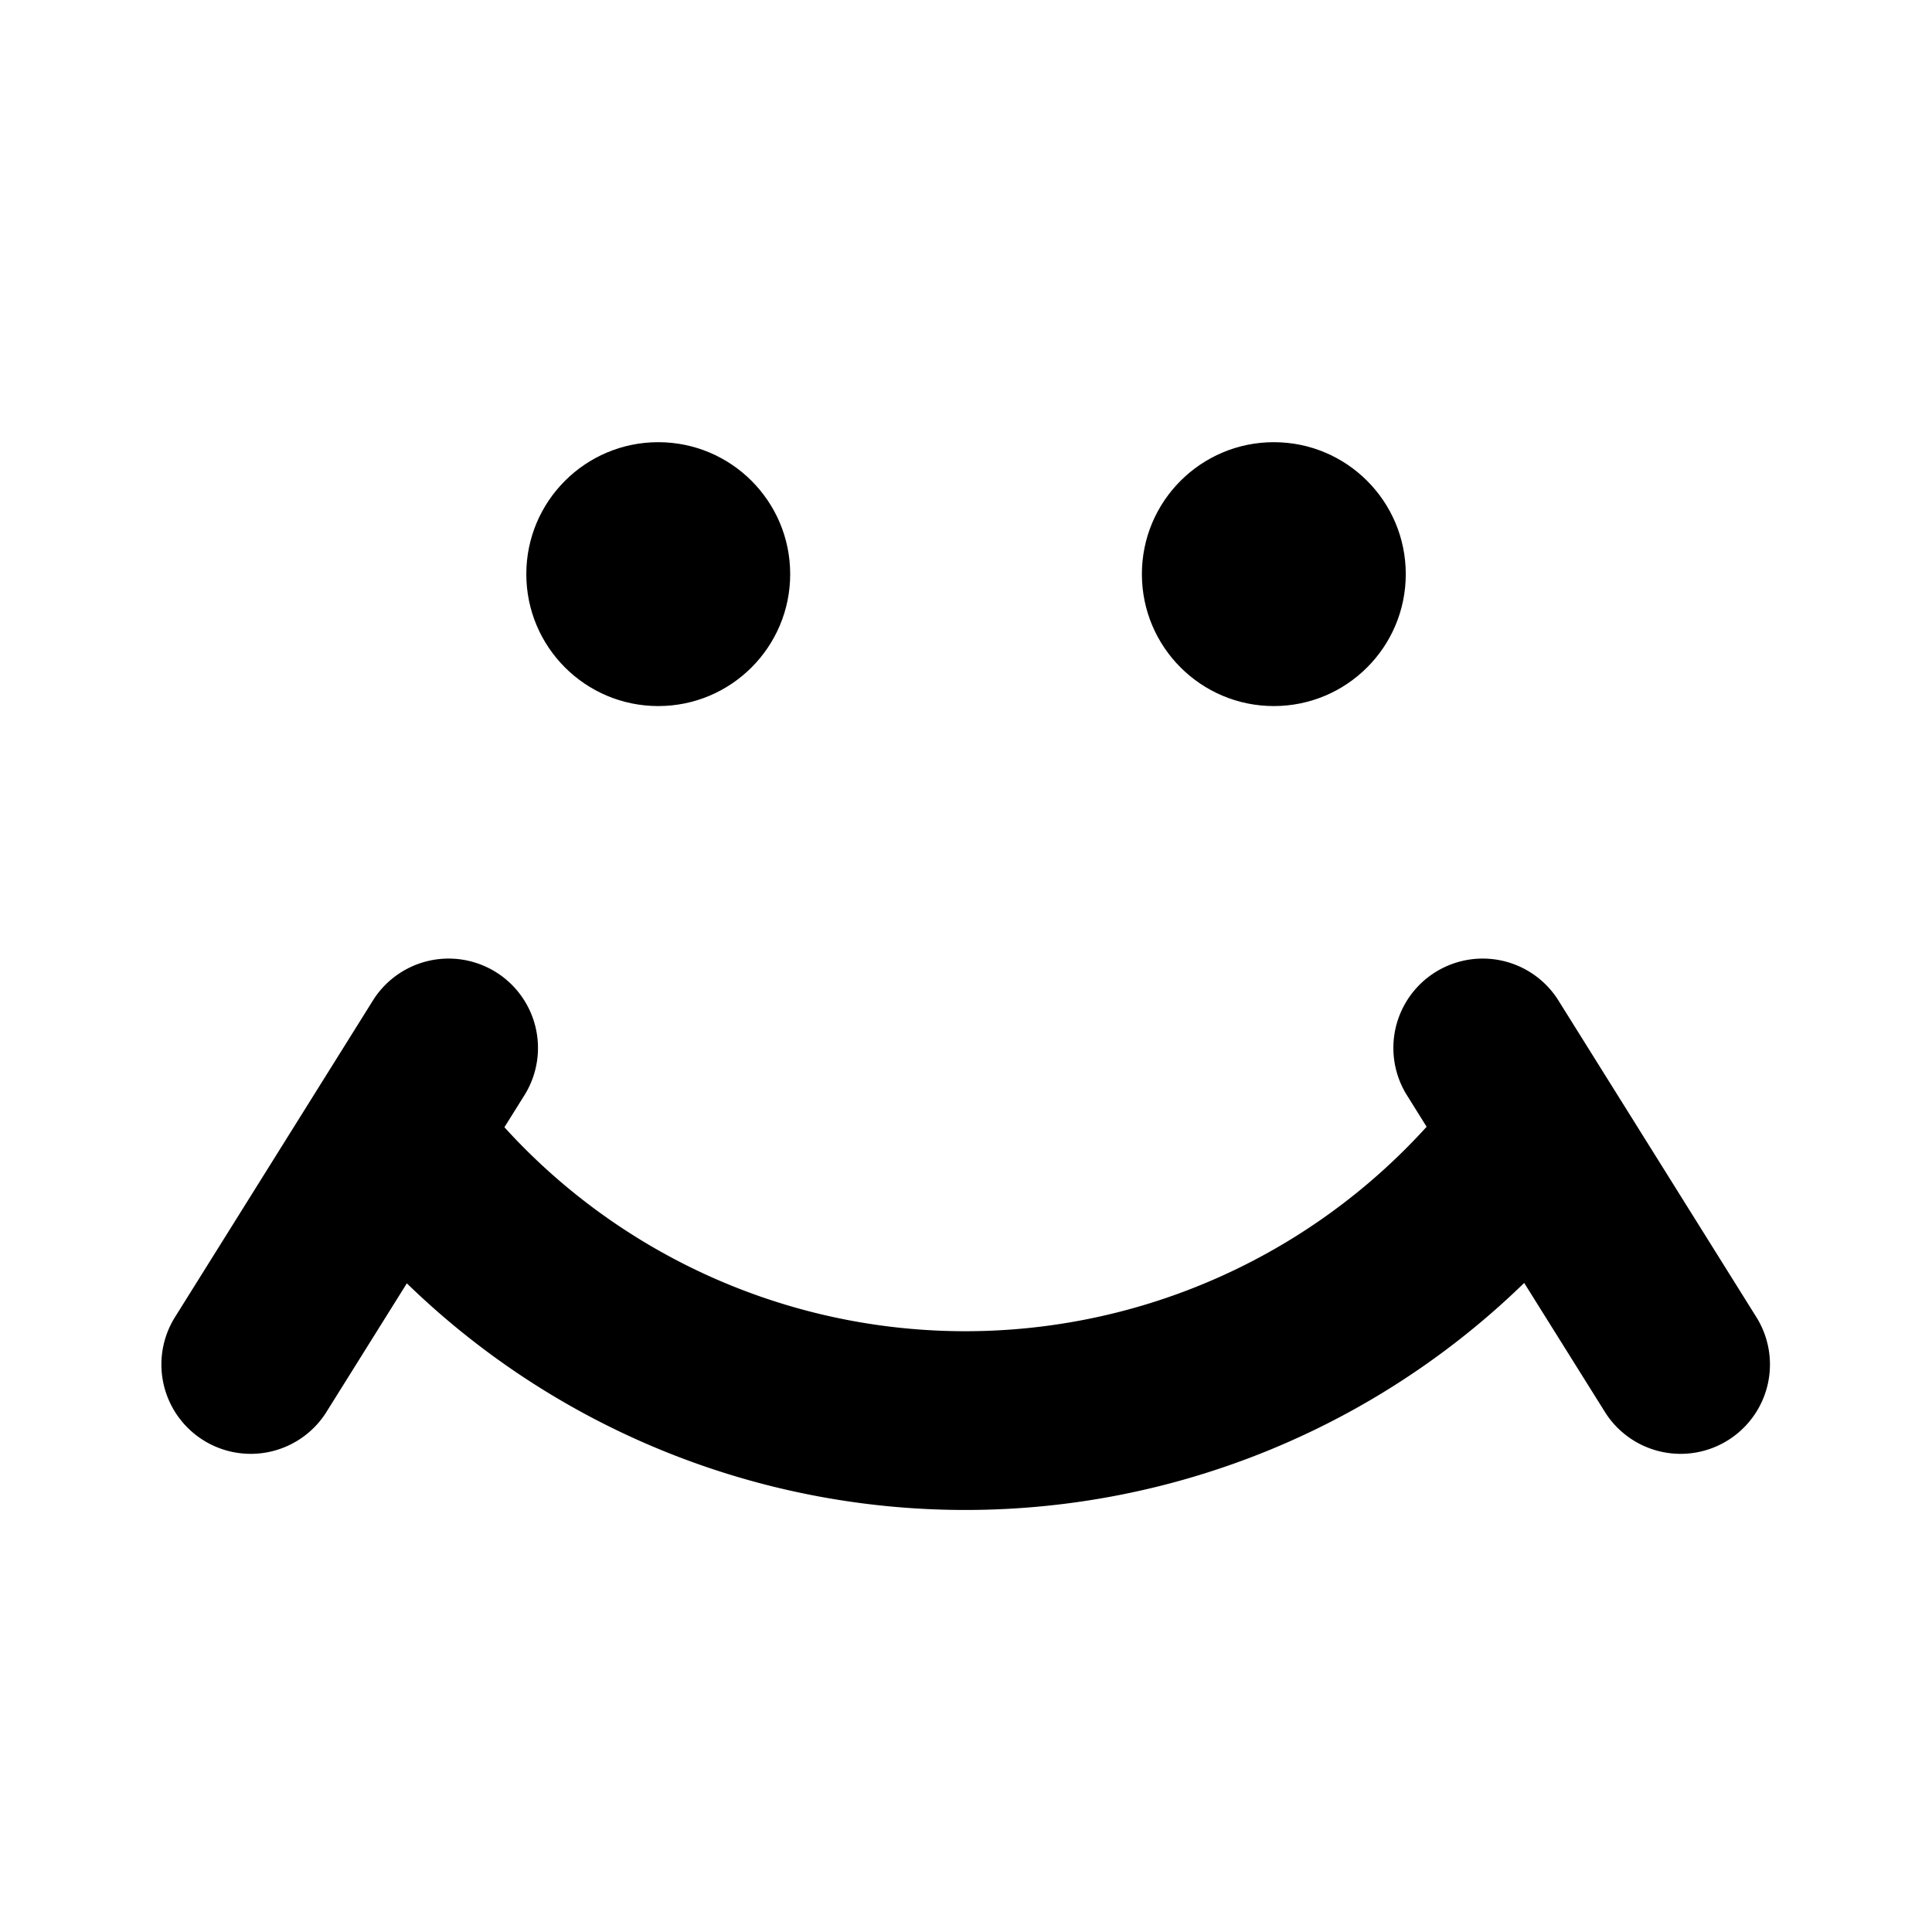 <svg id="Layer_21" data-name="Layer 21" xmlns="http://www.w3.org/2000/svg" width="24" height="24" viewBox="0 0 24 24"><title>038_034</title><circle cx="8.177" cy="7.132" r="1.639"/><circle cx="15.824" cy="7.132" r="1.639"/><path d="M21.827,16.376,19.351,12.415a1.11,1.11,0,0,0-1.882,1.177l.253.405a7.735,7.735,0,0,1-11.456.006l.257-.411a1.11,1.11,0,0,0-1.882-1.177L2.165,16.376a1.11,1.11,0,0,0,1.882,1.177l1.007-1.611a9.955,9.955,0,0,0,13.88-.005l1.011,1.616a1.11,1.11,0,0,0,1.882-1.177Z"/></svg>